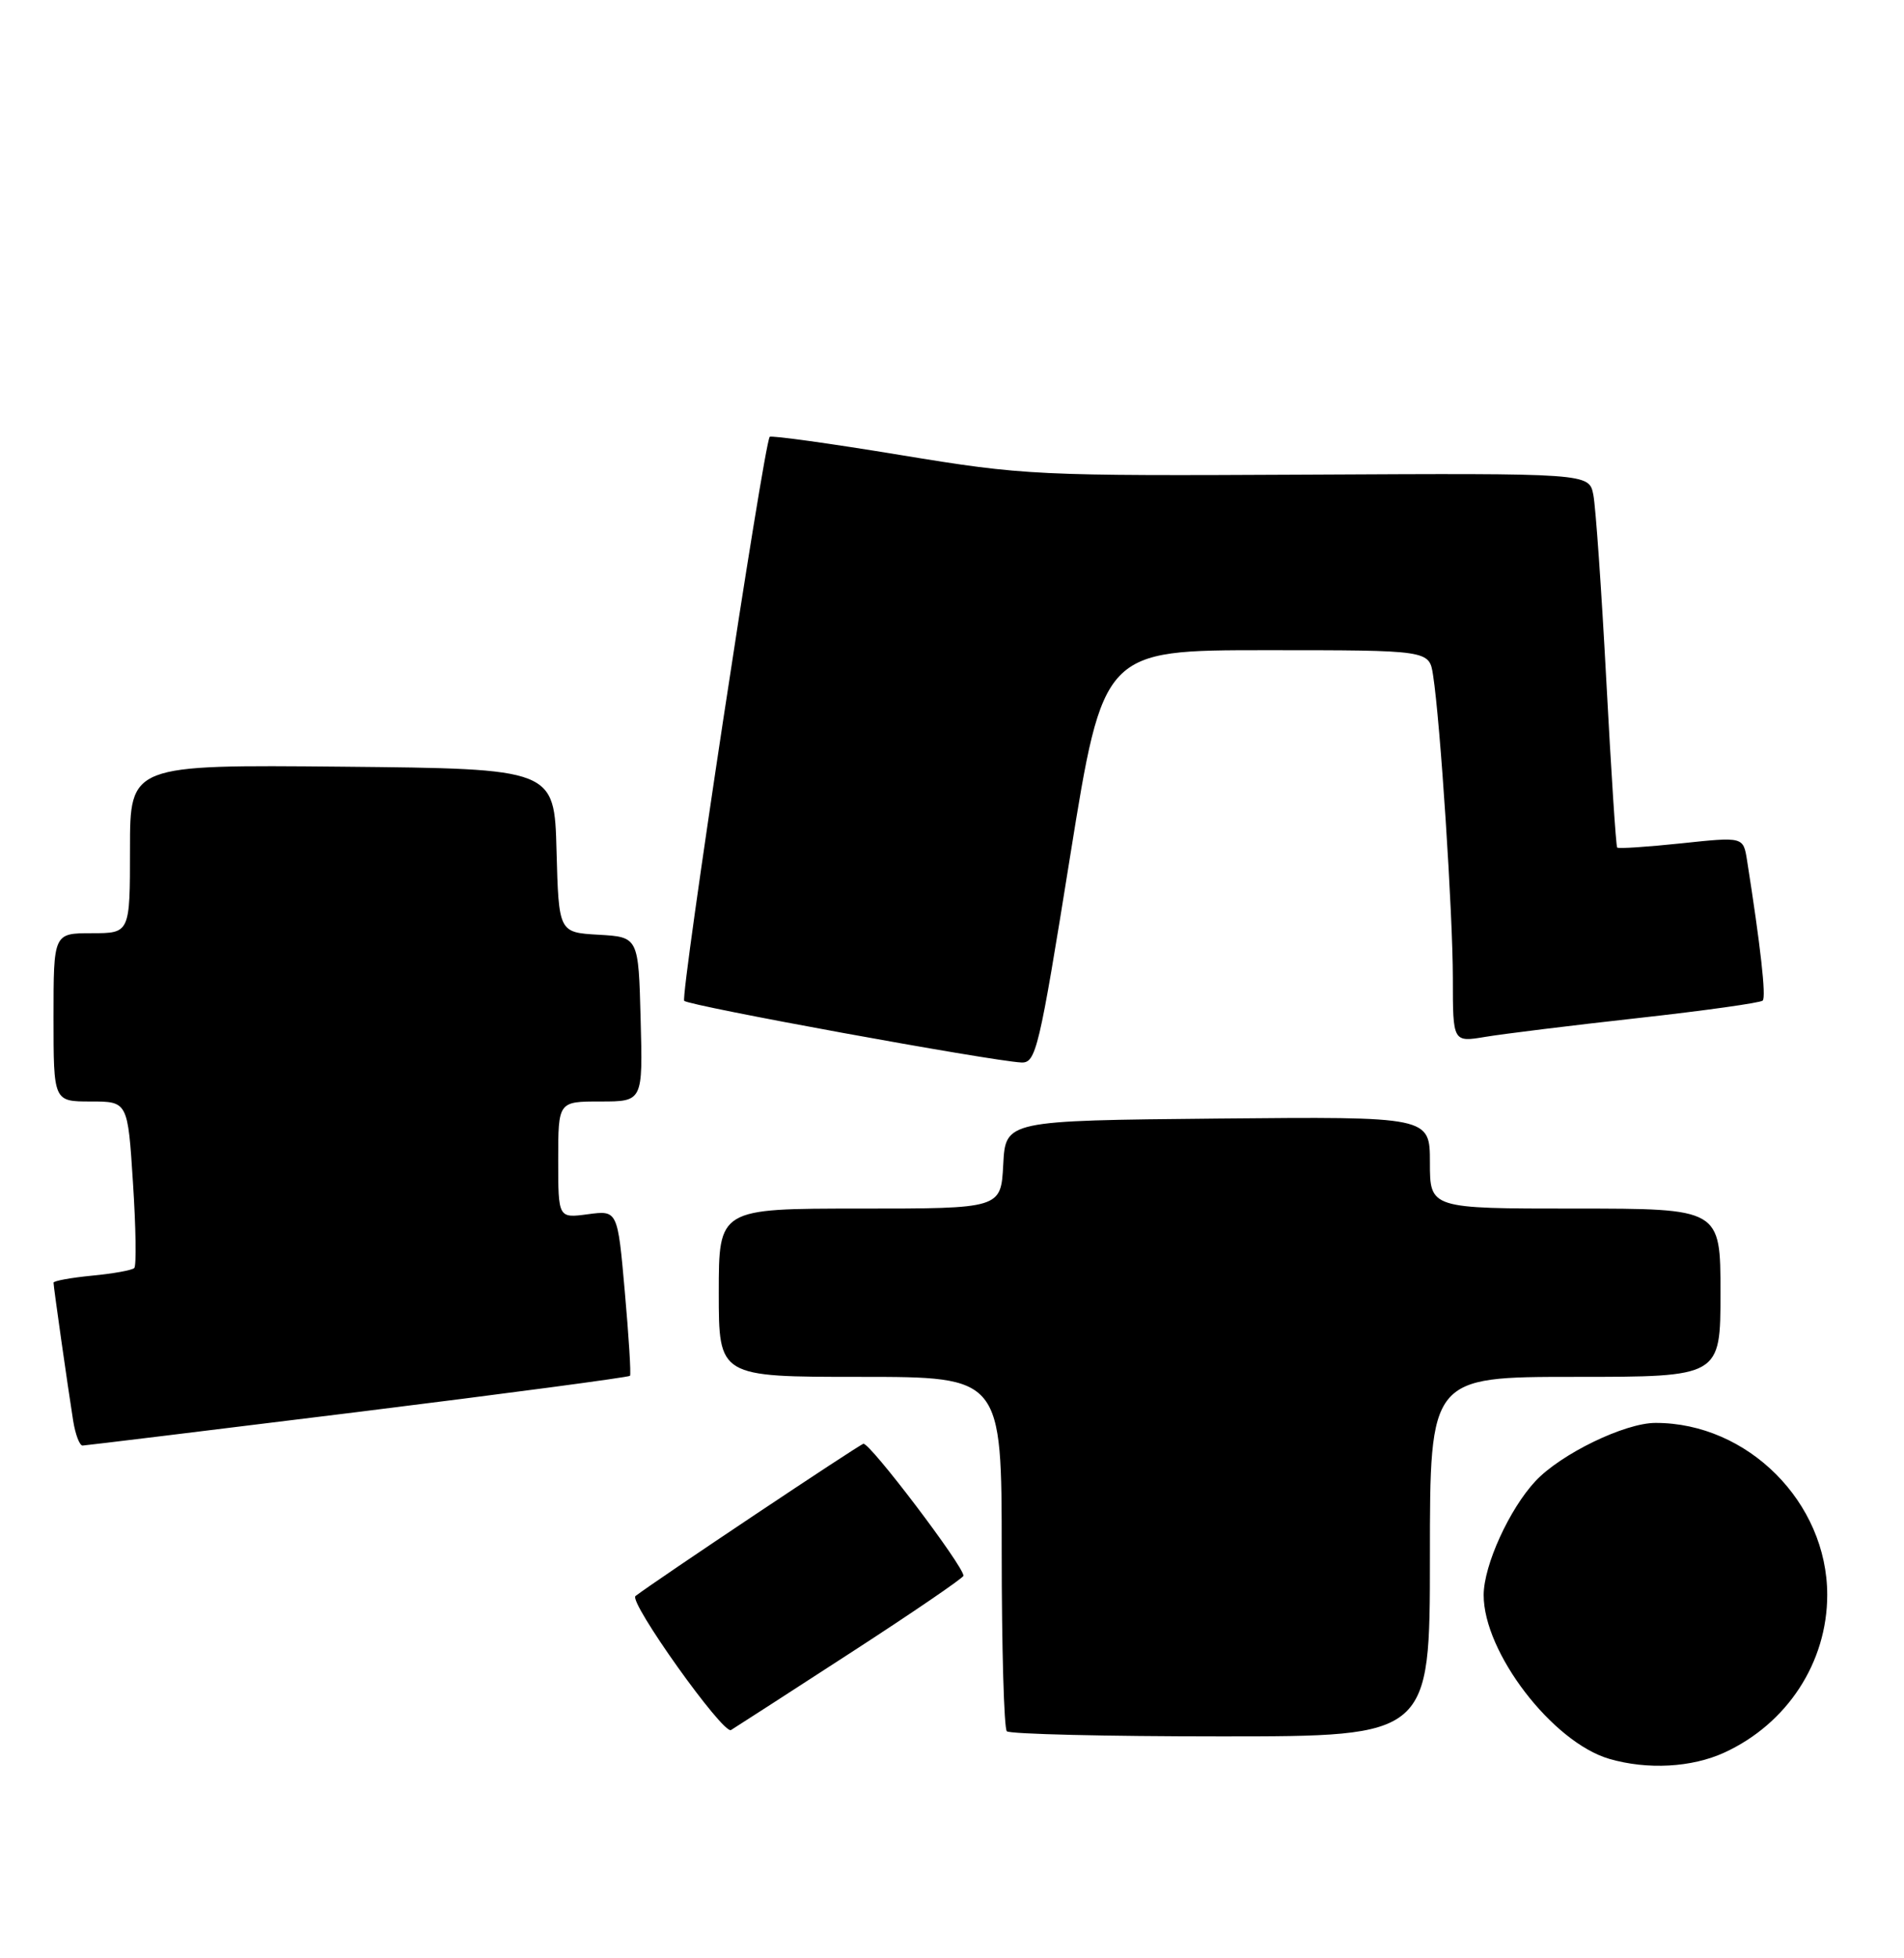 <?xml version="1.0" encoding="UTF-8" standalone="no"?>
<!DOCTYPE svg PUBLIC "-//W3C//DTD SVG 1.1//EN" "http://www.w3.org/Graphics/SVG/1.1/DTD/svg11.dtd" >
<svg xmlns="http://www.w3.org/2000/svg" xmlns:xlink="http://www.w3.org/1999/xlink" version="1.1" viewBox="0 0 249 256">
 <g >
 <path fill="currentColor"
d=" M 225.50 229.12 C 233.72 225.35 238.96 217.33 238.96 208.50 C 238.96 196.41 228.56 186.00 216.50 186.02 C 212.48 186.02 204.14 190.07 200.81 193.62 C 197.39 197.28 194.05 204.61 194.03 208.50 C 194.00 216.00 203.02 227.77 210.46 229.94 C 215.45 231.39 221.25 231.07 225.50 229.12 Z  M 111.35 216.00 C 119.41 210.78 126.00 206.27 126.00 206.00 C 126.00 204.72 113.72 188.53 112.91 188.75 C 112.24 188.94 85.76 206.62 83.11 208.65 C 82.16 209.38 94.56 226.78 95.60 226.17 C 96.21 225.80 103.30 221.22 111.35 216.00 Z  M 187.00 203.50 C 187.00 180.00 187.00 180.00 206.00 180.00 C 225.00 180.00 225.00 180.00 225.00 169.00 C 225.00 158.00 225.00 158.00 206.00 158.00 C 187.00 158.00 187.00 158.00 187.00 151.98 C 187.00 145.97 187.00 145.97 159.25 146.23 C 131.50 146.50 131.50 146.50 131.20 152.25 C 130.90 158.00 130.90 158.00 112.45 158.00 C 94.00 158.00 94.00 158.00 94.00 169.00 C 94.00 180.00 94.00 180.00 112.50 180.00 C 131.00 180.00 131.00 180.00 131.00 202.83 C 131.00 215.39 131.30 225.97 131.67 226.33 C 132.03 226.70 144.63 227.00 159.67 227.00 C 187.00 227.00 187.00 227.00 187.00 203.50 Z  M 46.81 184.59 C 66.23 182.18 82.24 180.05 82.39 179.86 C 82.54 179.66 82.23 174.71 81.71 168.86 C 80.77 158.22 80.77 158.22 76.88 158.74 C 73.00 159.26 73.00 159.26 73.00 151.63 C 73.00 144.00 73.00 144.00 78.53 144.00 C 84.07 144.00 84.07 144.00 83.78 133.25 C 83.50 122.50 83.50 122.50 78.28 122.20 C 73.07 121.90 73.07 121.90 72.78 111.20 C 72.50 100.50 72.50 100.50 44.75 100.23 C 17.00 99.97 17.00 99.97 17.00 110.98 C 17.00 122.00 17.00 122.00 12.00 122.00 C 7.00 122.00 7.00 122.00 7.00 133.00 C 7.00 144.00 7.00 144.00 11.85 144.00 C 16.71 144.00 16.71 144.00 17.39 154.63 C 17.77 160.47 17.85 165.49 17.56 165.77 C 17.28 166.06 14.78 166.51 12.02 166.77 C 9.26 167.04 7.00 167.45 7.00 167.69 C 7.00 168.22 8.87 181.35 9.57 185.75 C 9.86 187.54 10.41 188.99 10.80 188.98 C 11.18 188.97 27.39 186.99 46.81 184.59 Z  M 139.94 112.00 C 144.28 85.00 144.28 85.00 165.59 85.00 C 186.91 85.00 186.91 85.00 187.41 88.25 C 188.36 94.32 190.00 119.53 190.00 127.91 C 190.00 136.26 190.00 136.26 194.25 135.55 C 196.59 135.16 205.58 134.05 214.24 133.09 C 222.90 132.13 230.23 131.10 230.52 130.81 C 230.99 130.35 230.24 123.67 228.47 112.45 C 227.98 109.39 227.98 109.39 219.88 110.25 C 215.42 110.72 211.64 110.97 211.49 110.80 C 211.33 110.64 210.70 100.83 210.07 89.00 C 209.44 77.17 208.68 66.23 208.37 64.68 C 207.81 61.86 207.81 61.86 171.16 62.05 C 135.40 62.23 134.09 62.17 117.72 59.48 C 108.50 57.96 100.82 56.90 100.66 57.11 C 99.87 58.18 88.94 130.28 89.48 130.84 C 90.10 131.49 129.52 138.69 133.56 138.90 C 135.48 138.99 135.89 137.29 139.94 112.00 Z "/>
</g>
</svg>